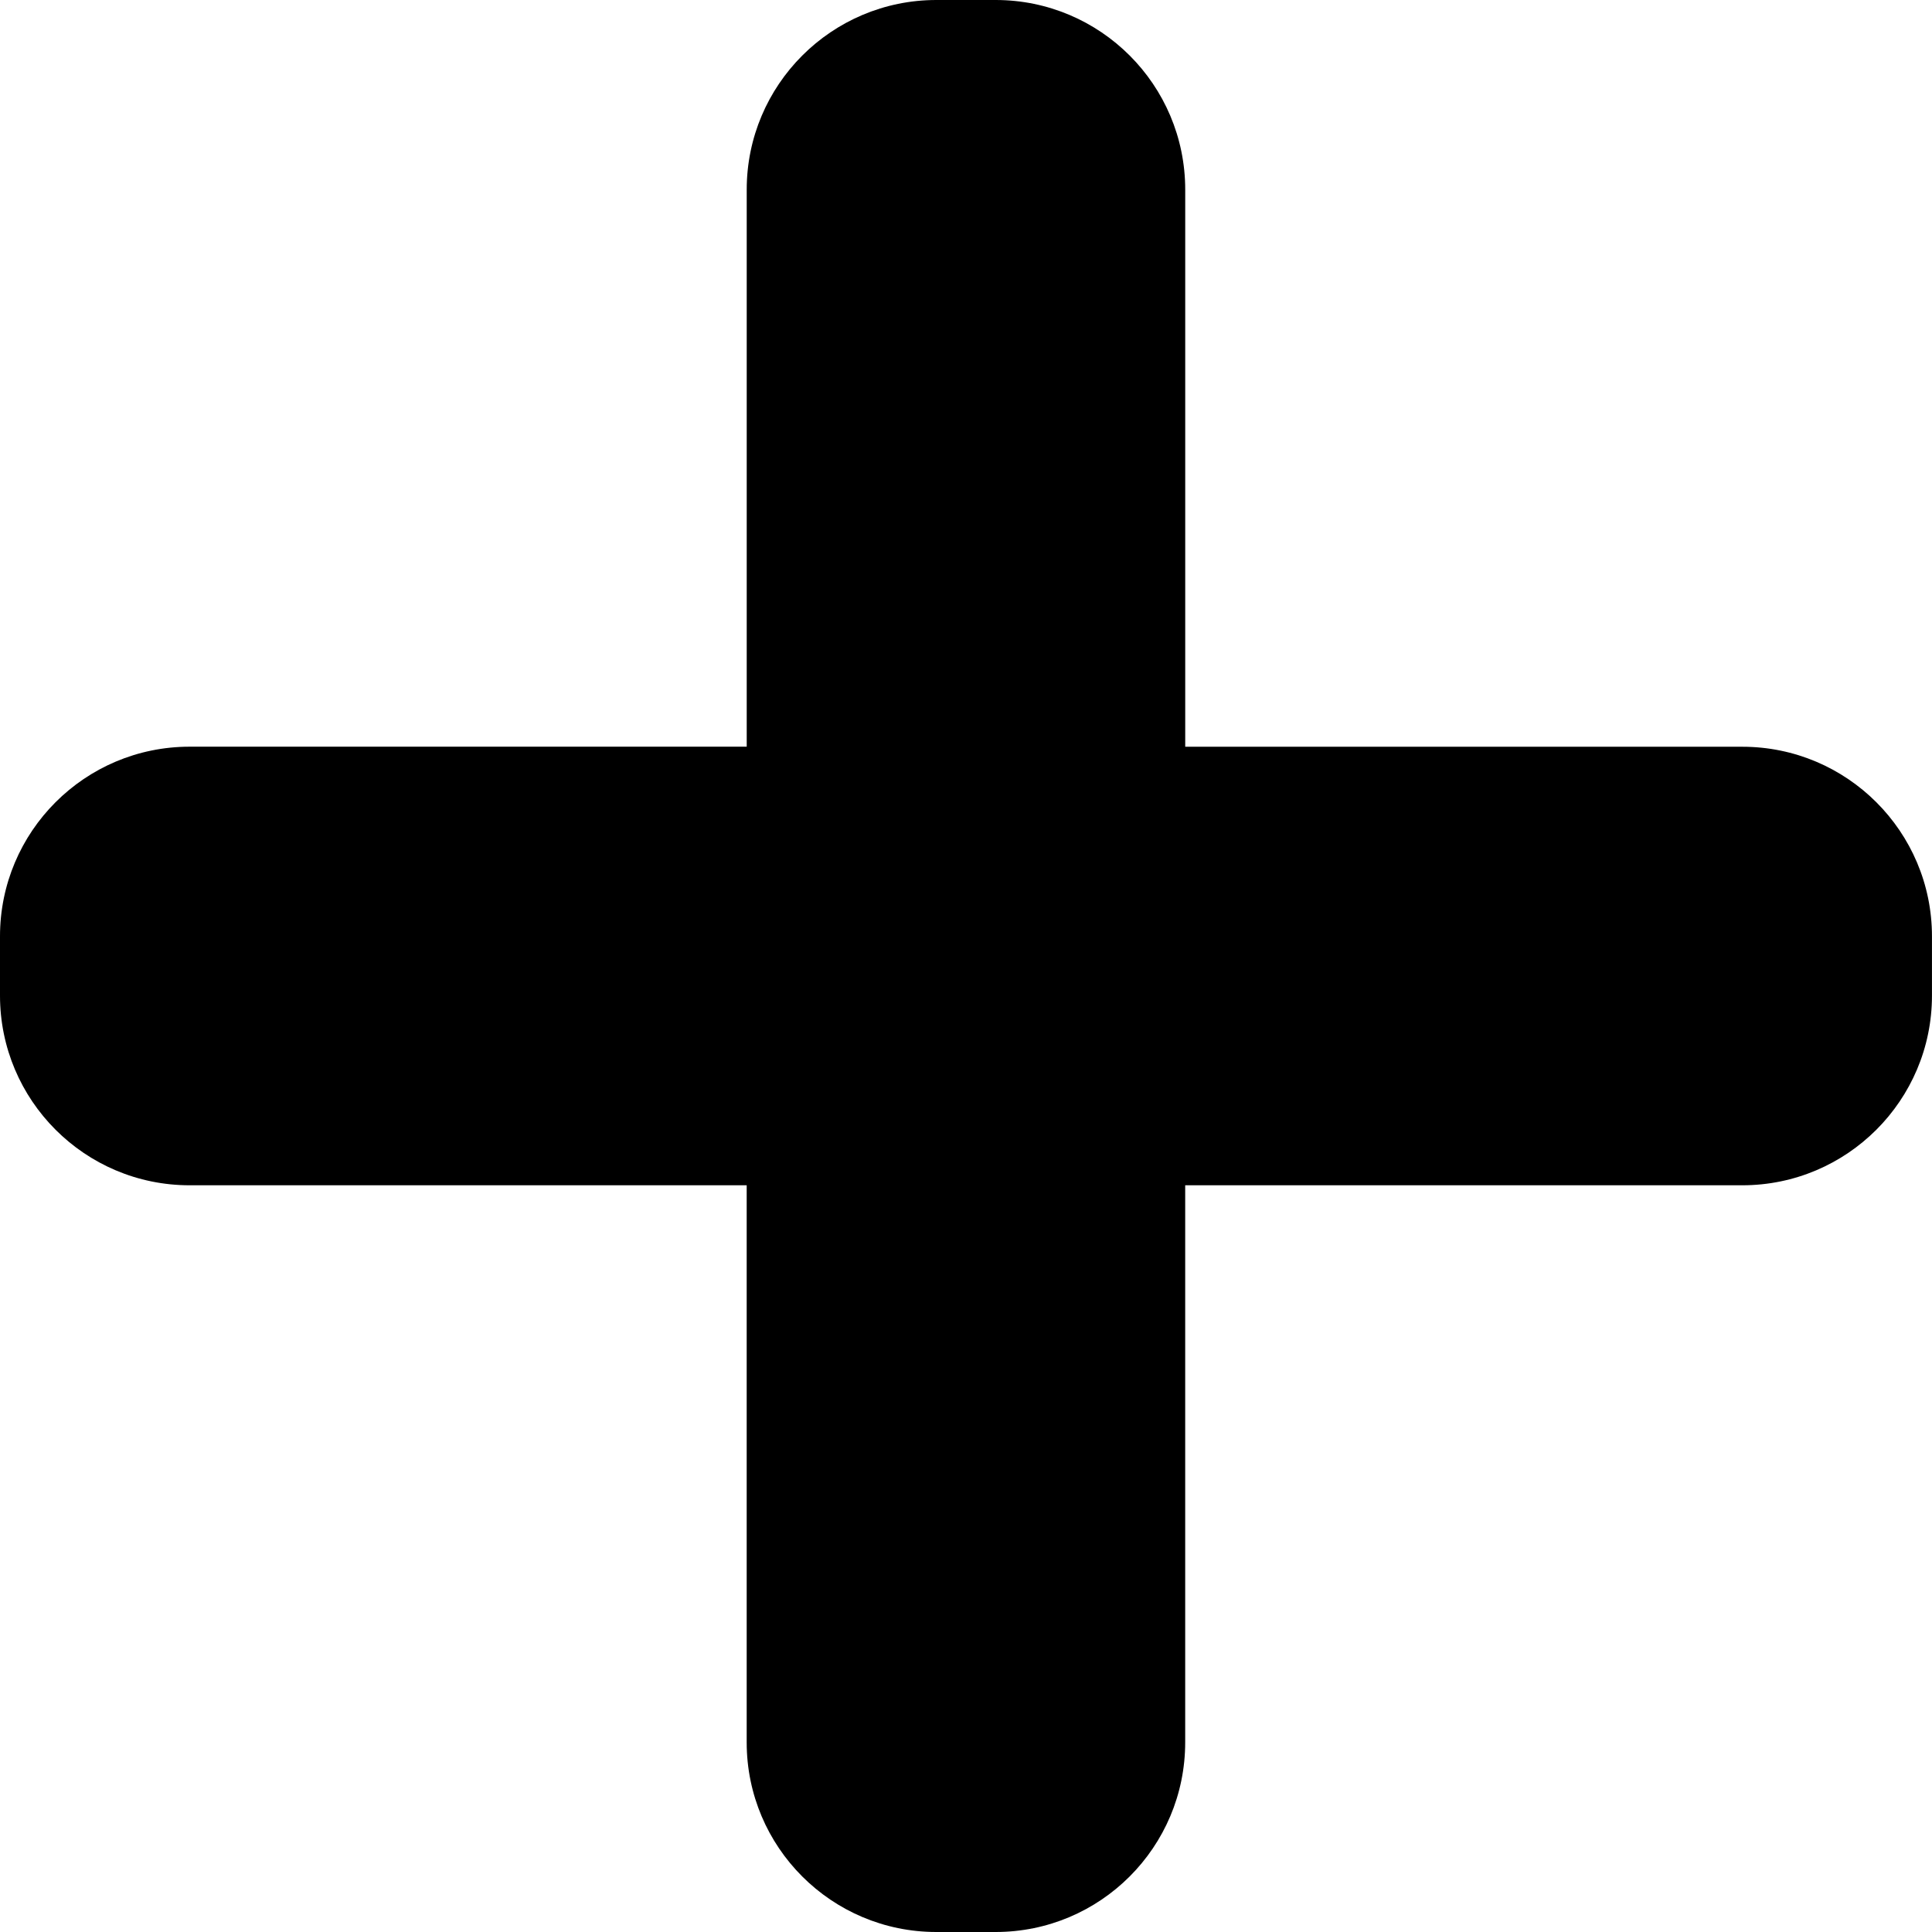 <?xml version="1.0" encoding="utf-8"?>
<!-- Generator: Adobe Illustrator 14.0.0, SVG Export Plug-In . SVG Version: 6.00 Build 43363)  -->
<!DOCTYPE svg PUBLIC "-//W3C//DTD SVG 1.1//EN" "http://www.w3.org/Graphics/SVG/1.1/DTD/svg11.dtd">
<svg version="1.1" id="Capa_1" xmlns="http://www.w3.org/2000/svg" xmlns:xlink="http://www.w3.org/1999/xlink" x="0px" y="0px"
	 width="64px" height="64px" viewBox="0 0 64 64" enable-background="new 0 0 64 64" xml:space="preserve">
<path id="add_1_" d="M57.715,39.264H39.261v18.454c0,3.471-2.812,6.282-6.281,6.282h-1.962c-3.47,0-6.283-2.812-6.283-6.282V39.264
	H6.281C2.812,39.264,0,36.449,0,32.98v-1.963c0-3.469,2.812-6.282,6.281-6.282h18.455V6.282C24.736,2.813,27.549,0,31.019,0h1.962
	c3.47,0,6.281,2.813,6.281,6.282v18.455h18.454c3.468,0,6.283,2.813,6.283,6.282v1.963C63.998,36.45,61.183,39.264,57.715,39.264z"
	/>
</svg>
